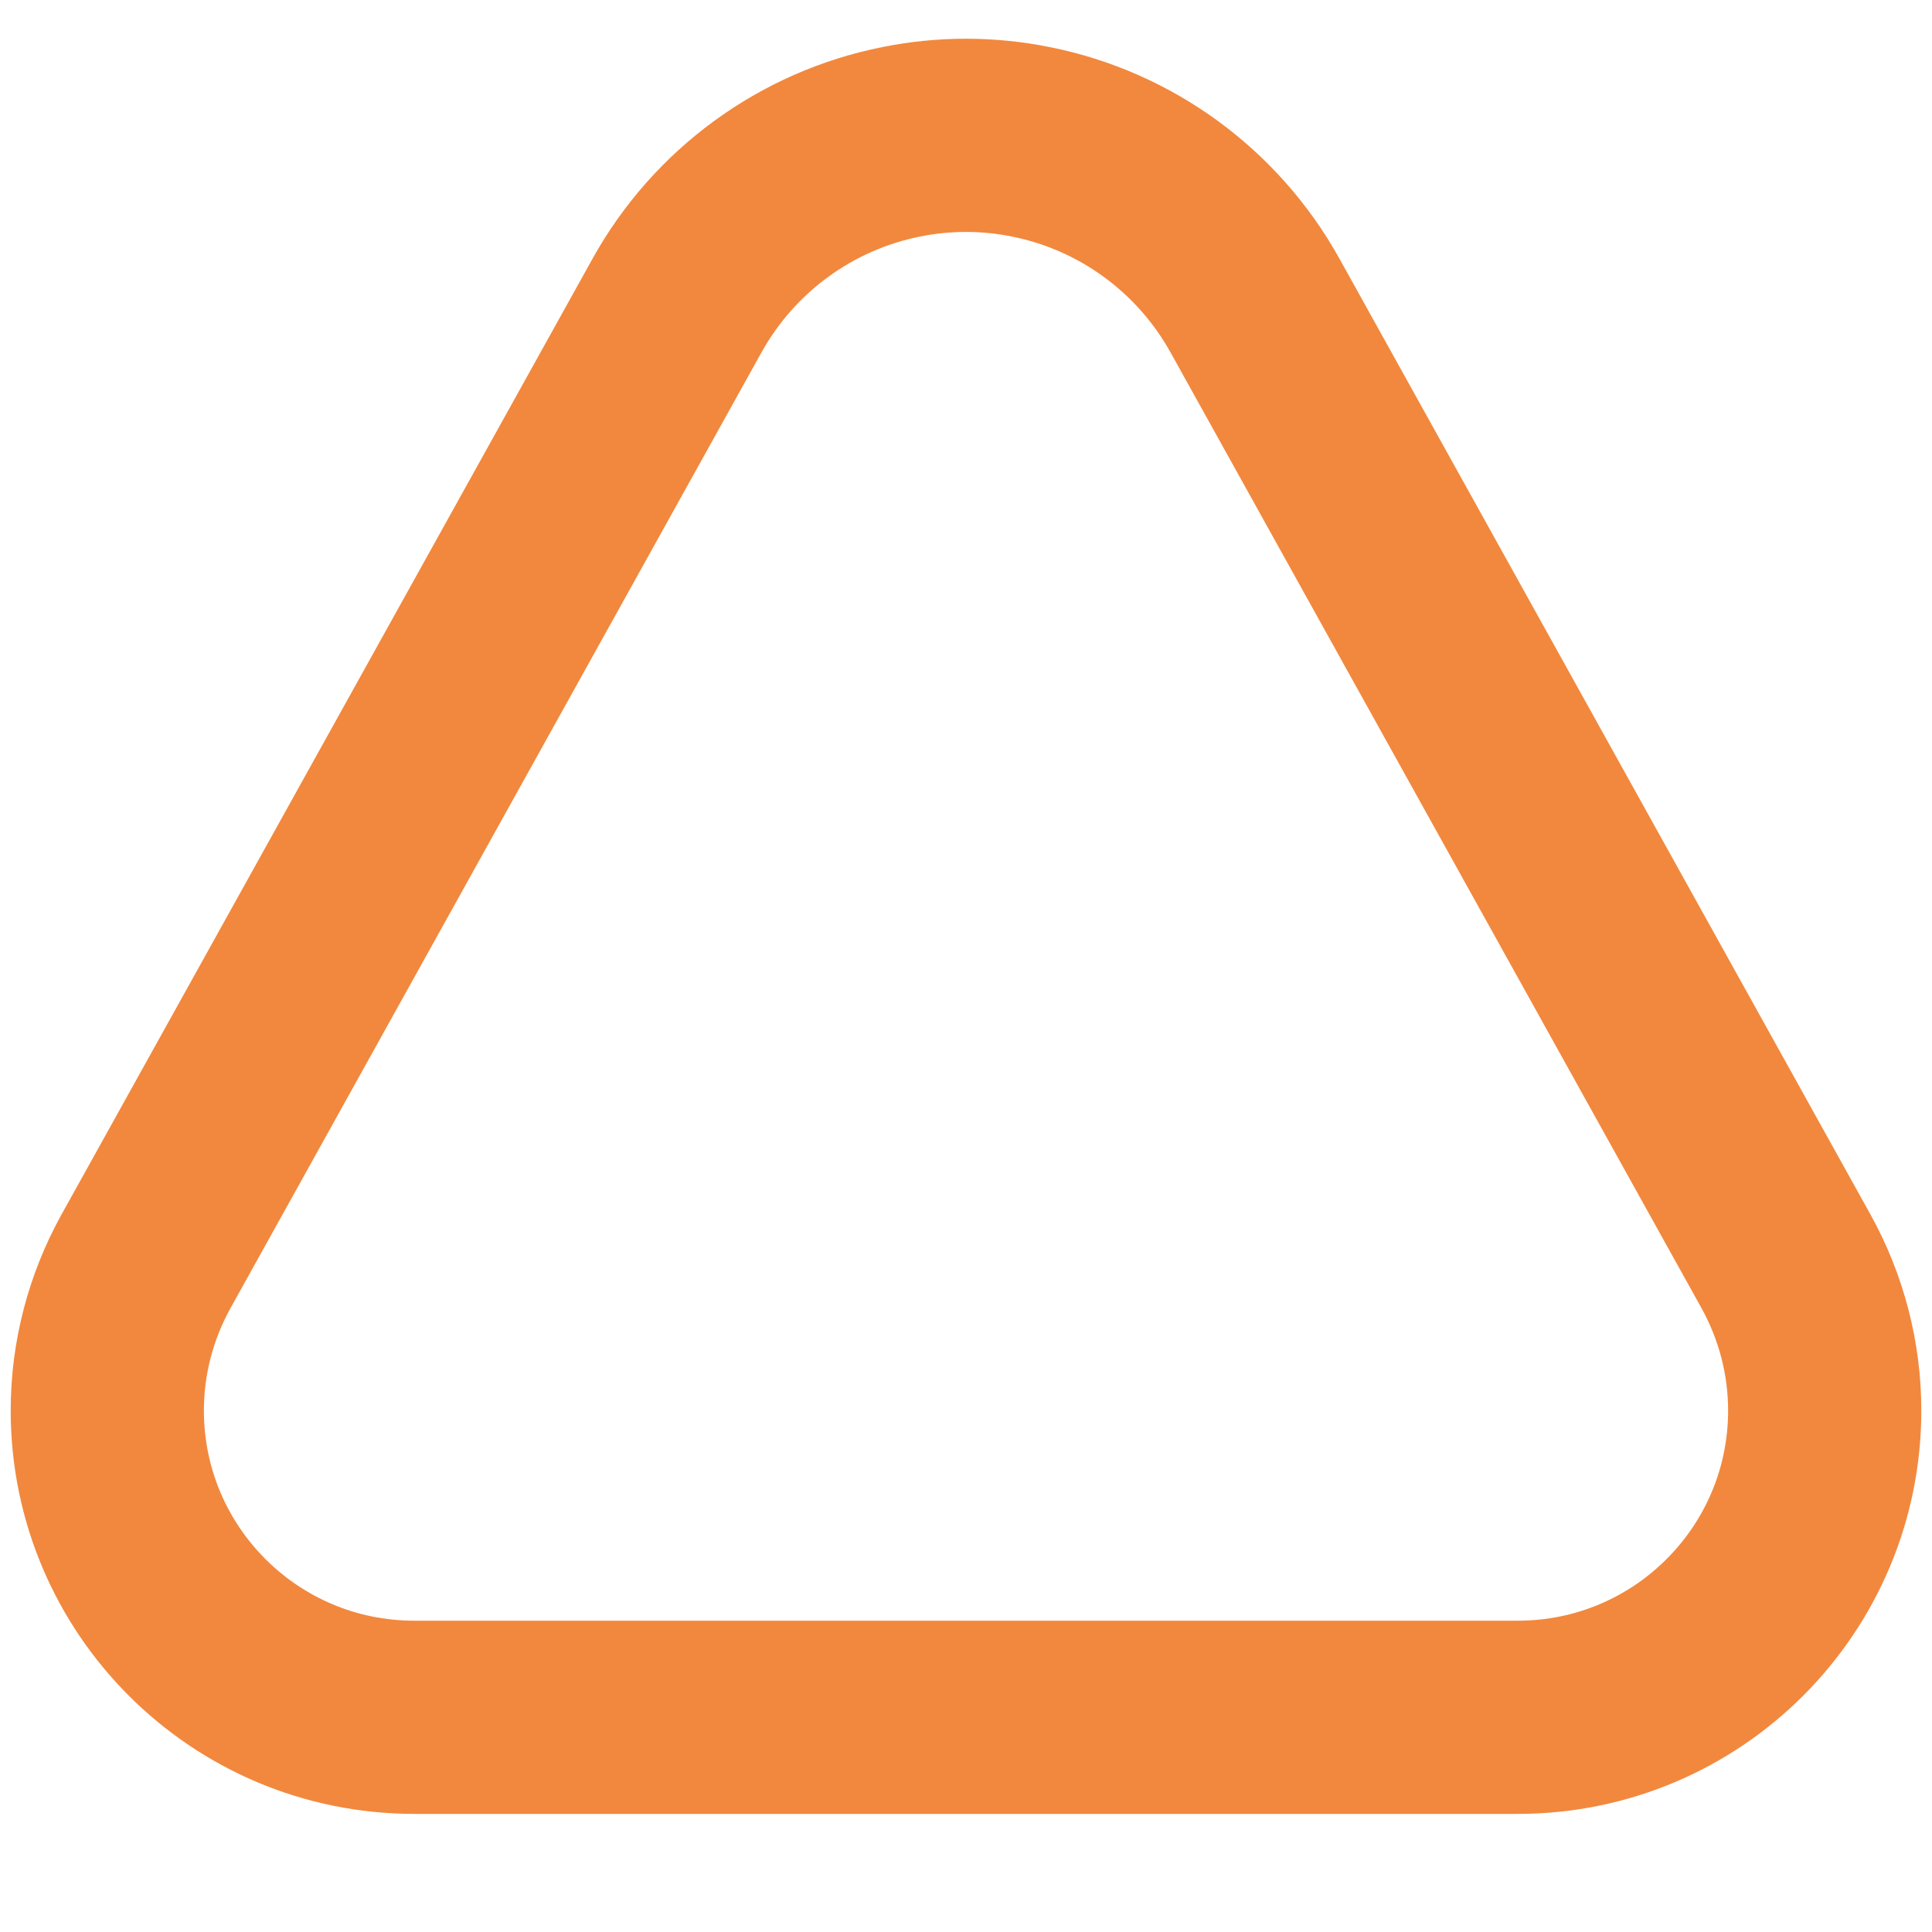 <svg width="15" height="15" viewBox="0 0 15 15" fill="none" xmlns="http://www.w3.org/2000/svg">
<path d="M0.833 10.951C0.833 10.546 0.937 10.148 1.133 9.794L5.257 2.371C5.623 1.713 6.259 1.248 6.997 1.101V1.101C7.329 1.034 7.671 1.034 8.003 1.101V1.101C8.741 1.248 9.377 1.713 9.743 2.371L13.867 9.794C14.063 10.148 14.167 10.546 14.167 10.951V10.951C14.167 12.267 13.1 13.333 11.784 13.333H3.216C1.9 13.333 0.833 12.267 0.833 10.951V10.951Z" stroke="#F2883D" stroke-width="1.5"/>
</svg>